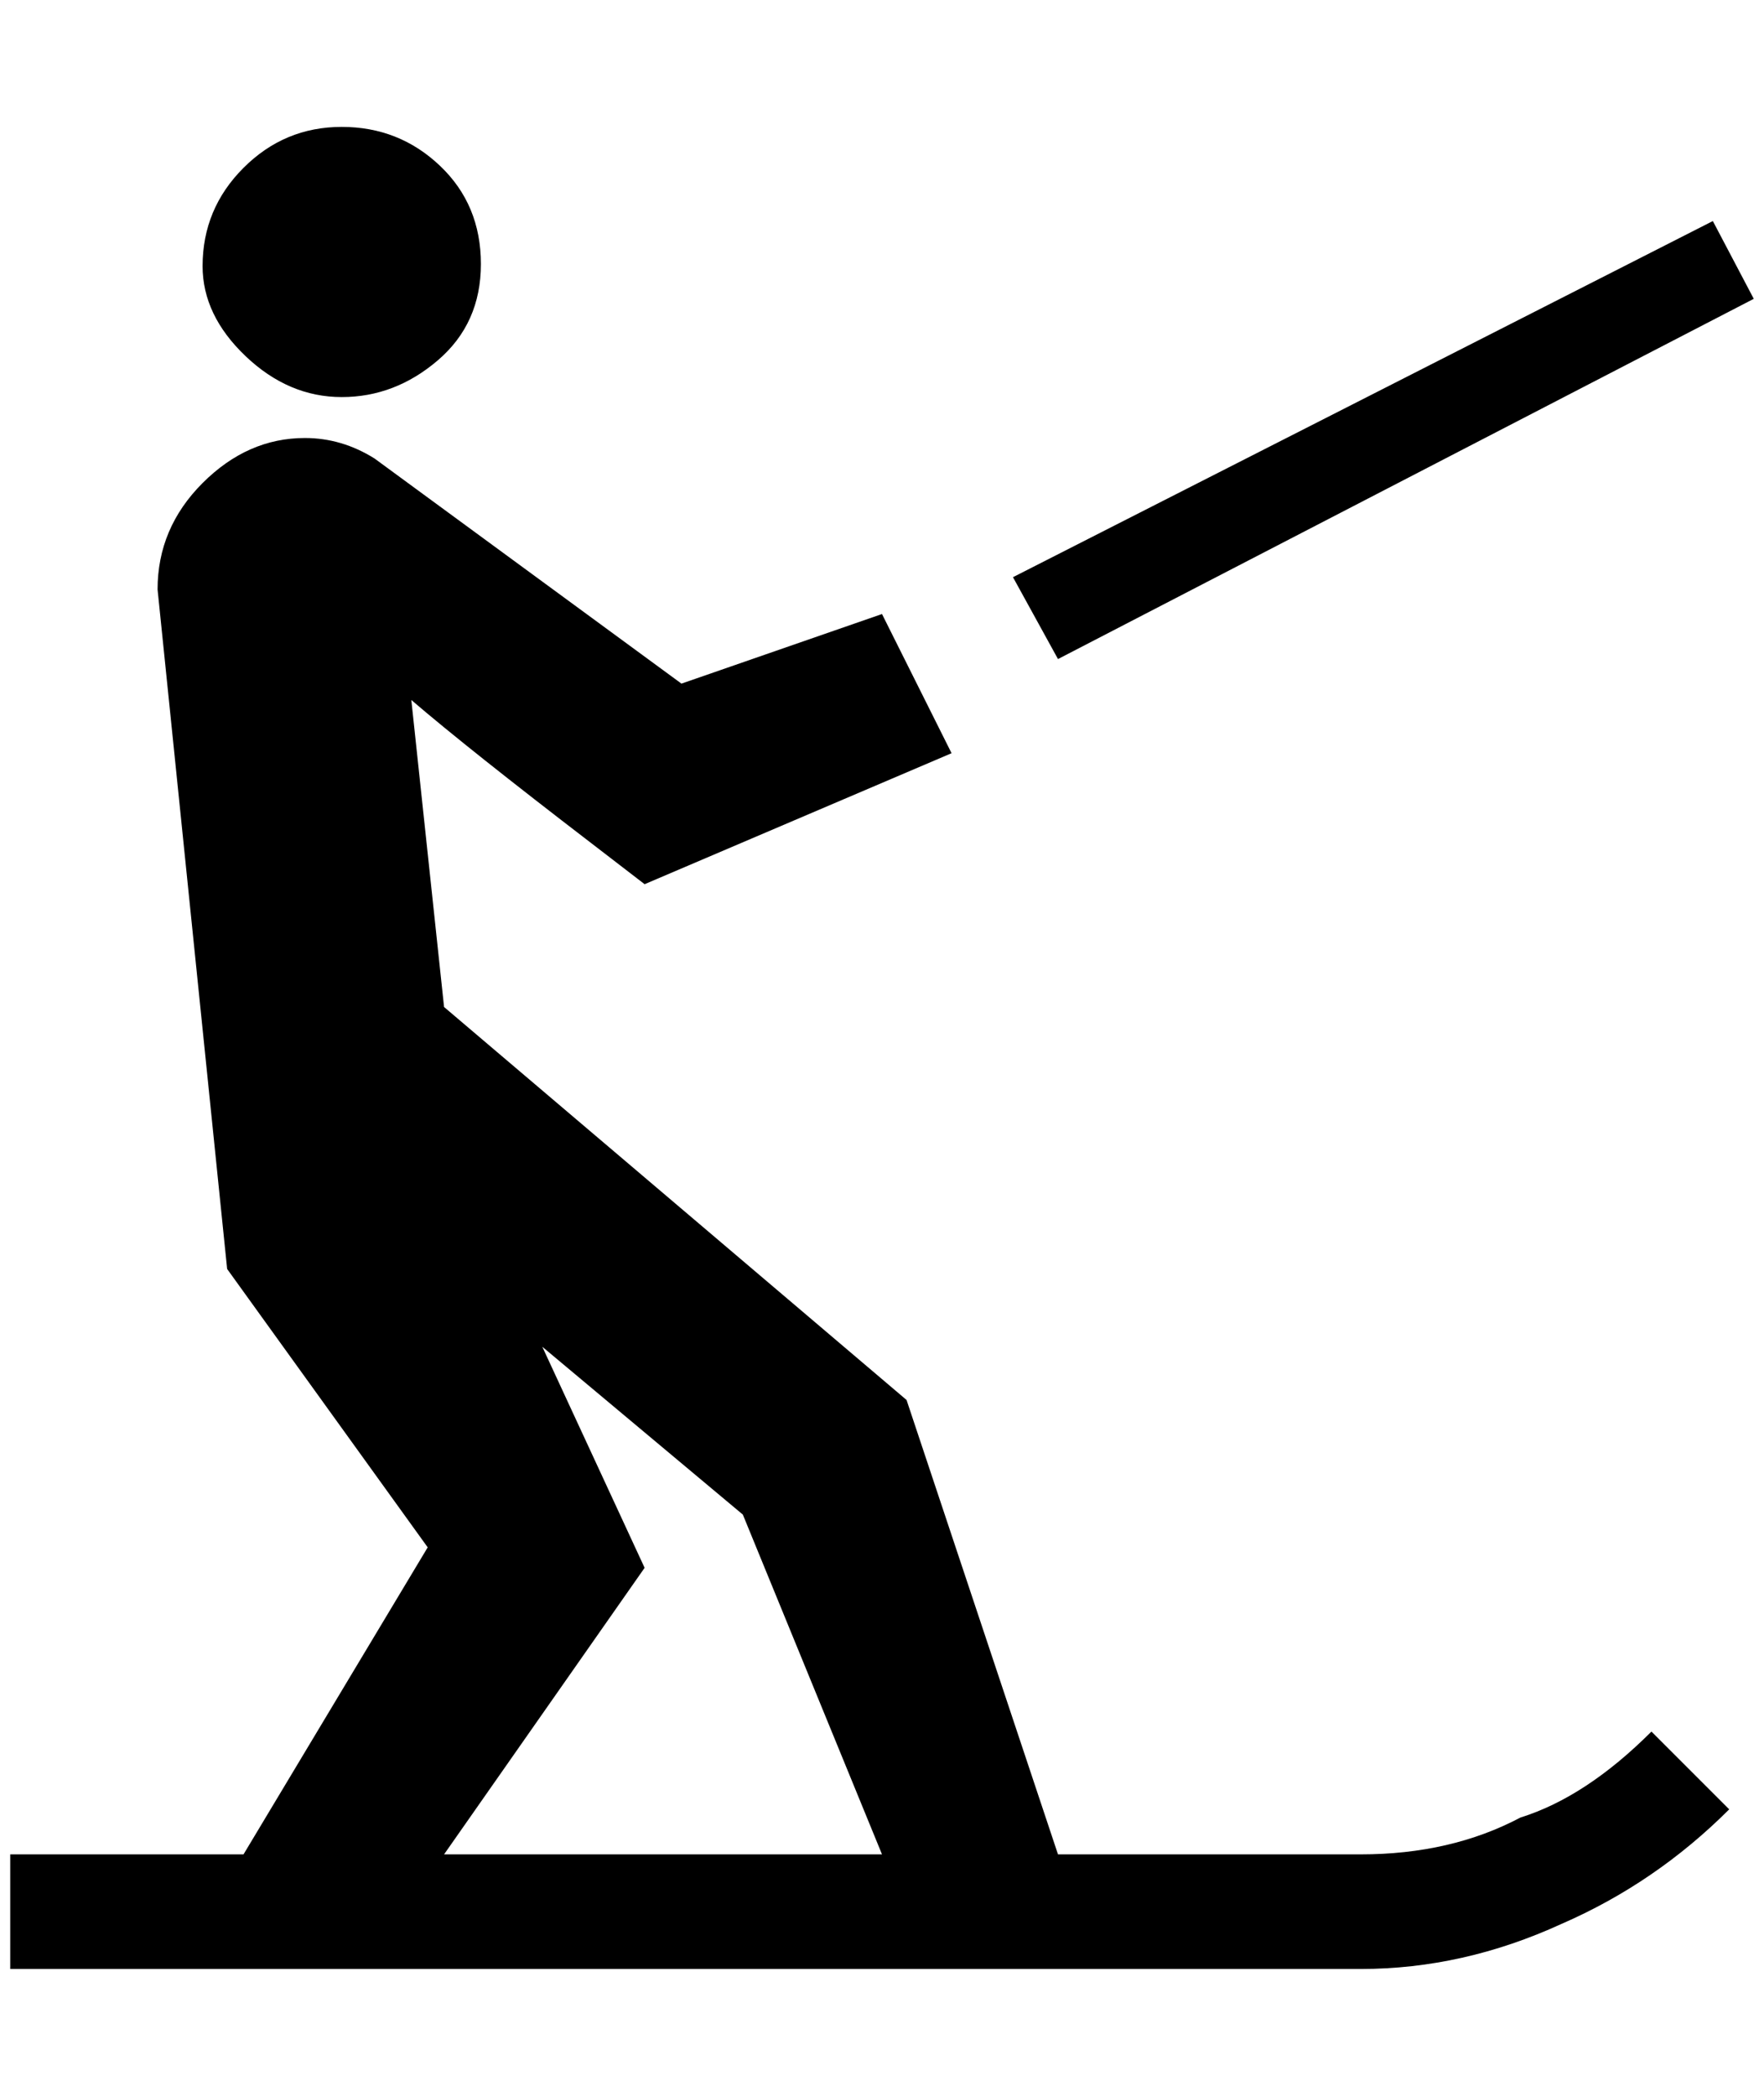 <?xml version="1.0" standalone="no"?>
<!DOCTYPE svg PUBLIC "-//W3C//DTD SVG 1.1//EN" "http://www.w3.org/Graphics/SVG/1.1/DTD/svg11.dtd" >
<svg xmlns="http://www.w3.org/2000/svg" xmlns:xlink="http://www.w3.org/1999/xlink" version="1.1" viewBox="-10 0 1724 2048">
   <path fill="currentColor"
d="M188 260q0 -56 40 -96t96 -40t96 38t40 96t-42 94t-94 36t-94 -40t-42 -88zM1704 292l-40 -76l-684 348l44 80zM1604 1692l76 76q-72 72 -164 112q-96 44 -196 44h-1320v-112h228l180 -300l-196 -272l-68 -664q0 -60 44 -104t100 -44q36 0 68 20l300 220l196 -68l68 136
l-300 128l-52 -40q-120 -92 -176 -140l32 300l452 384l148 444h296q88 0 156 -36q64 -20 128 -84zM424 1812h428l-136 -332l-196 -164l100 216z" />
</svg>
